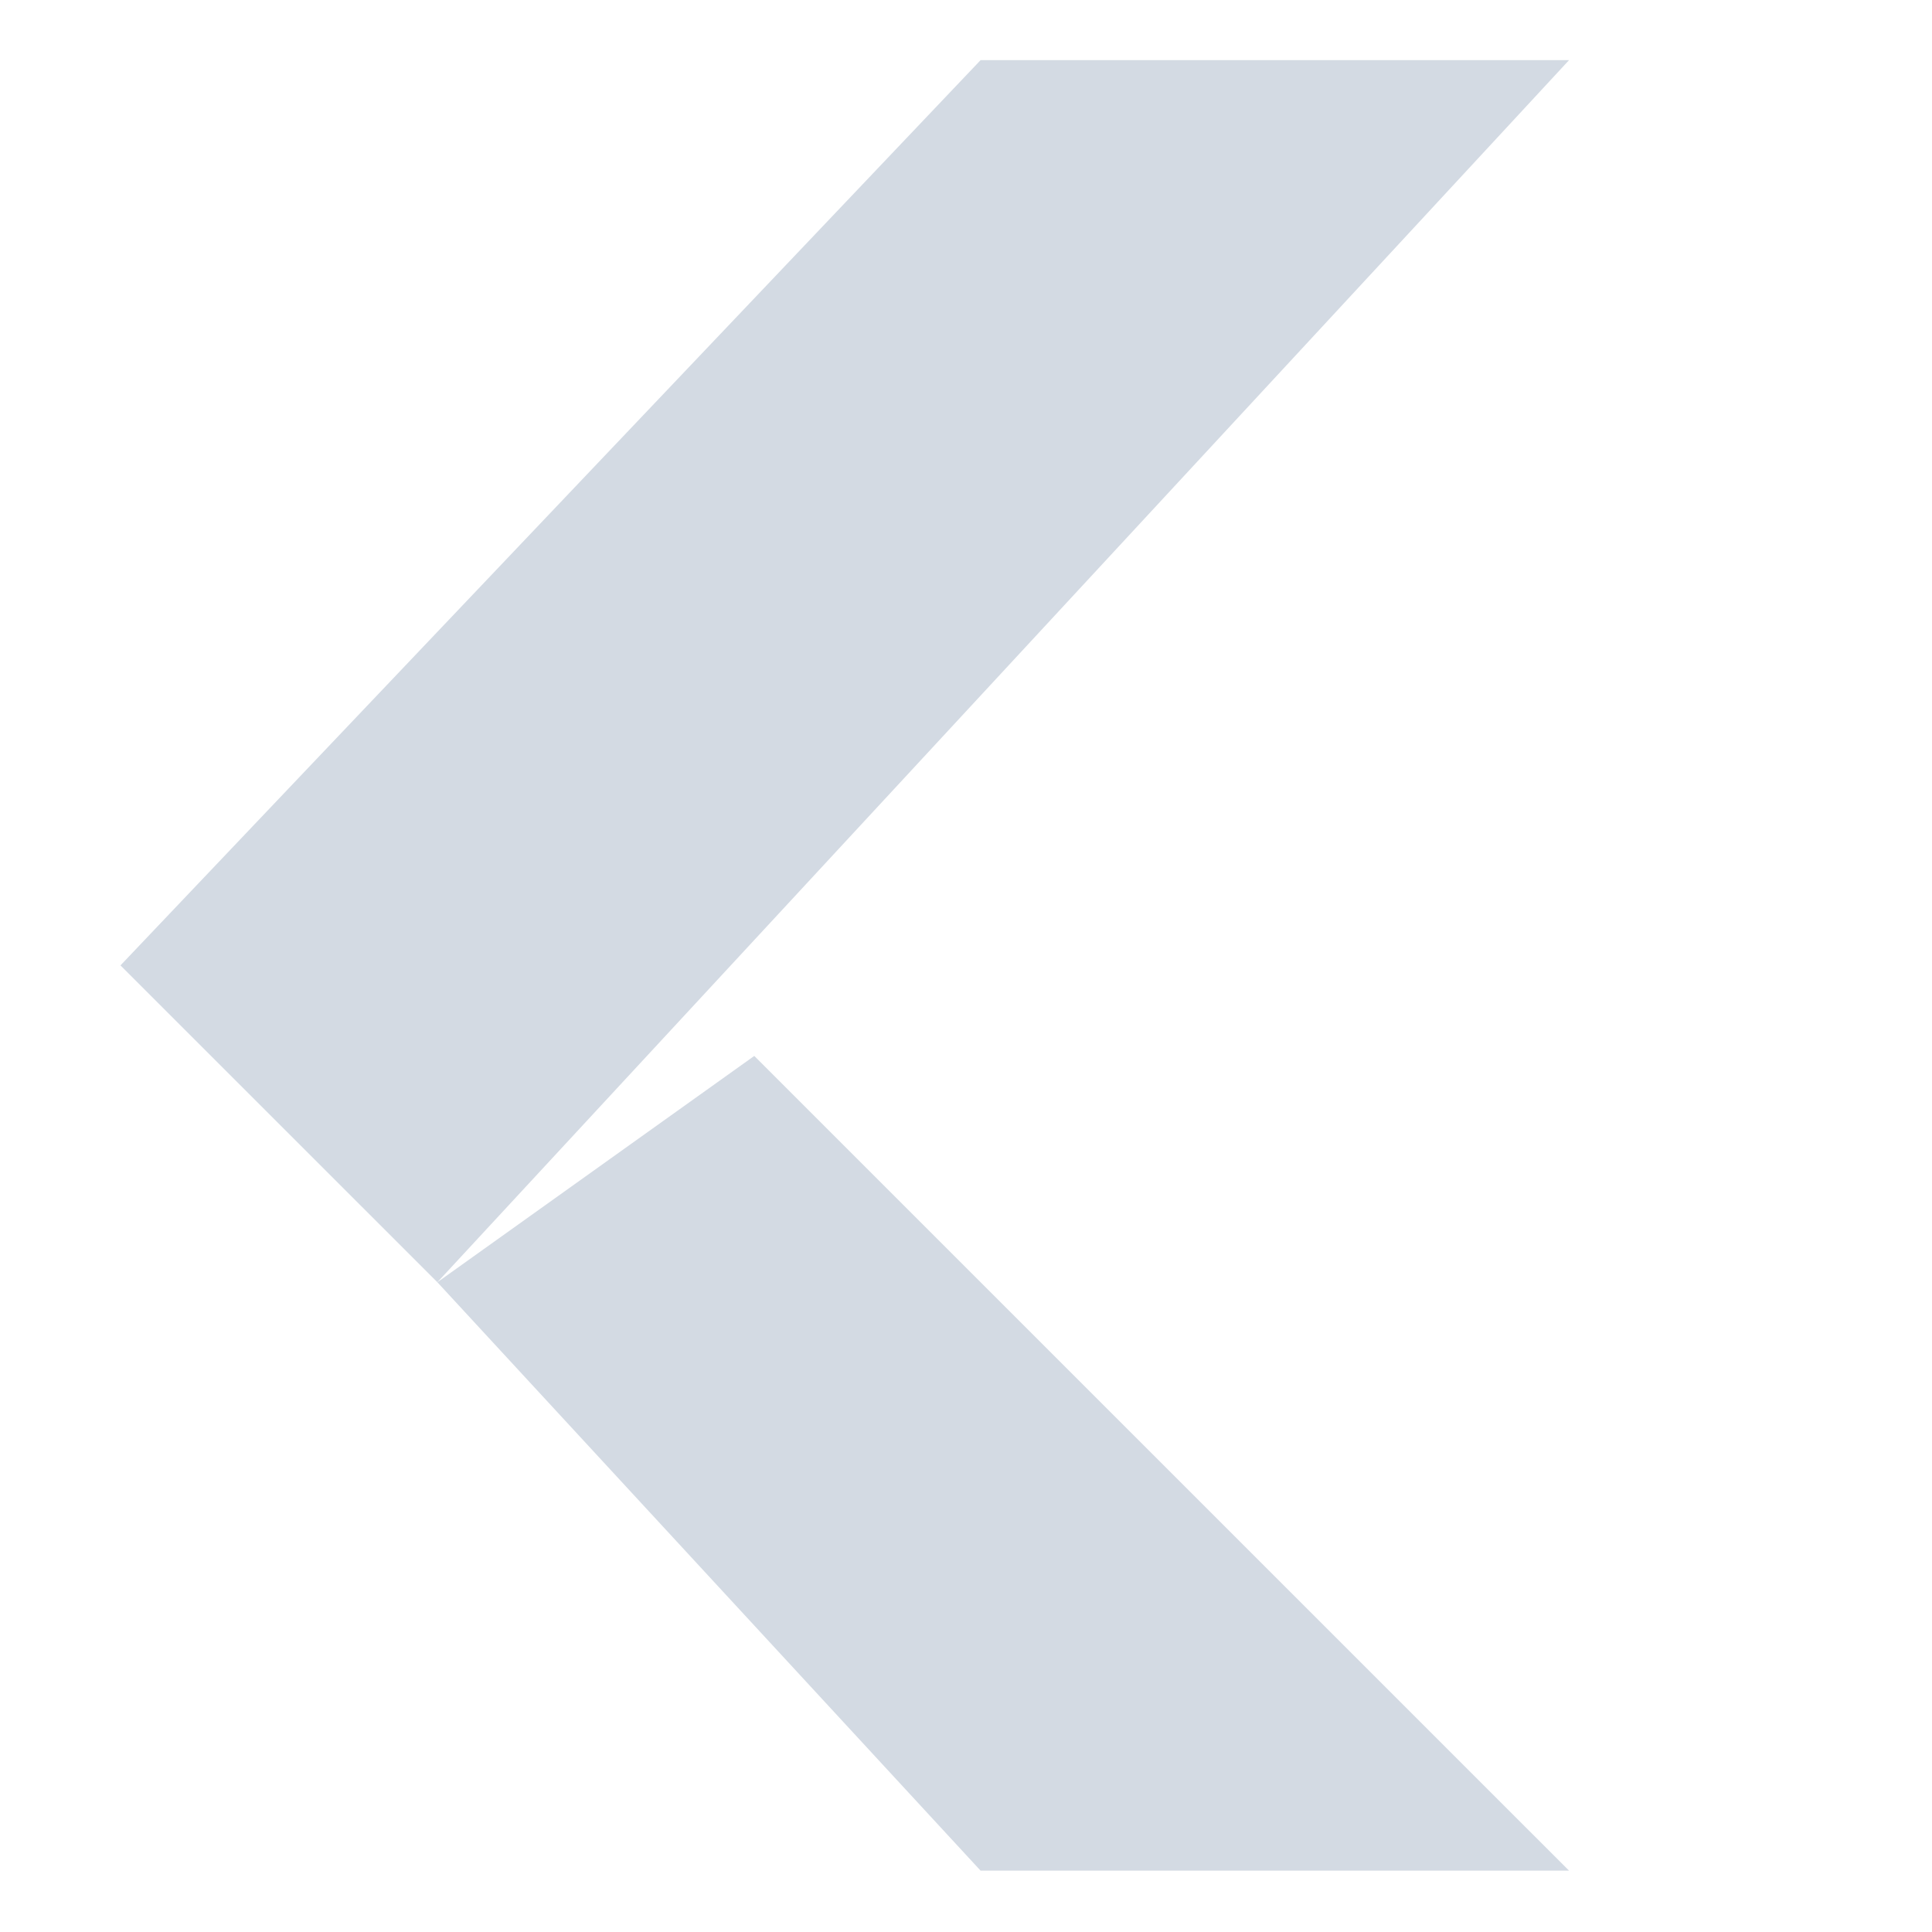 <svg xmlns="http://www.w3.org/2000/svg" width="16" height="16" version="1.1">
 <g transform="matrix(0.779,0,0,0.765,-5.468,-4.245)" style="fill:#d3dae3">
  <path style="fill:#d3dae3" d="m 17.444,25.8 h 6.256 l -8.662,-8.82 -3.369,2.45 z"/>
  <path style="fill:#d3dae3" d="m 17.444,6.2 h 6.256 L 11.669,19.43 8.3,16 Z"/>
 </g>
</svg>
